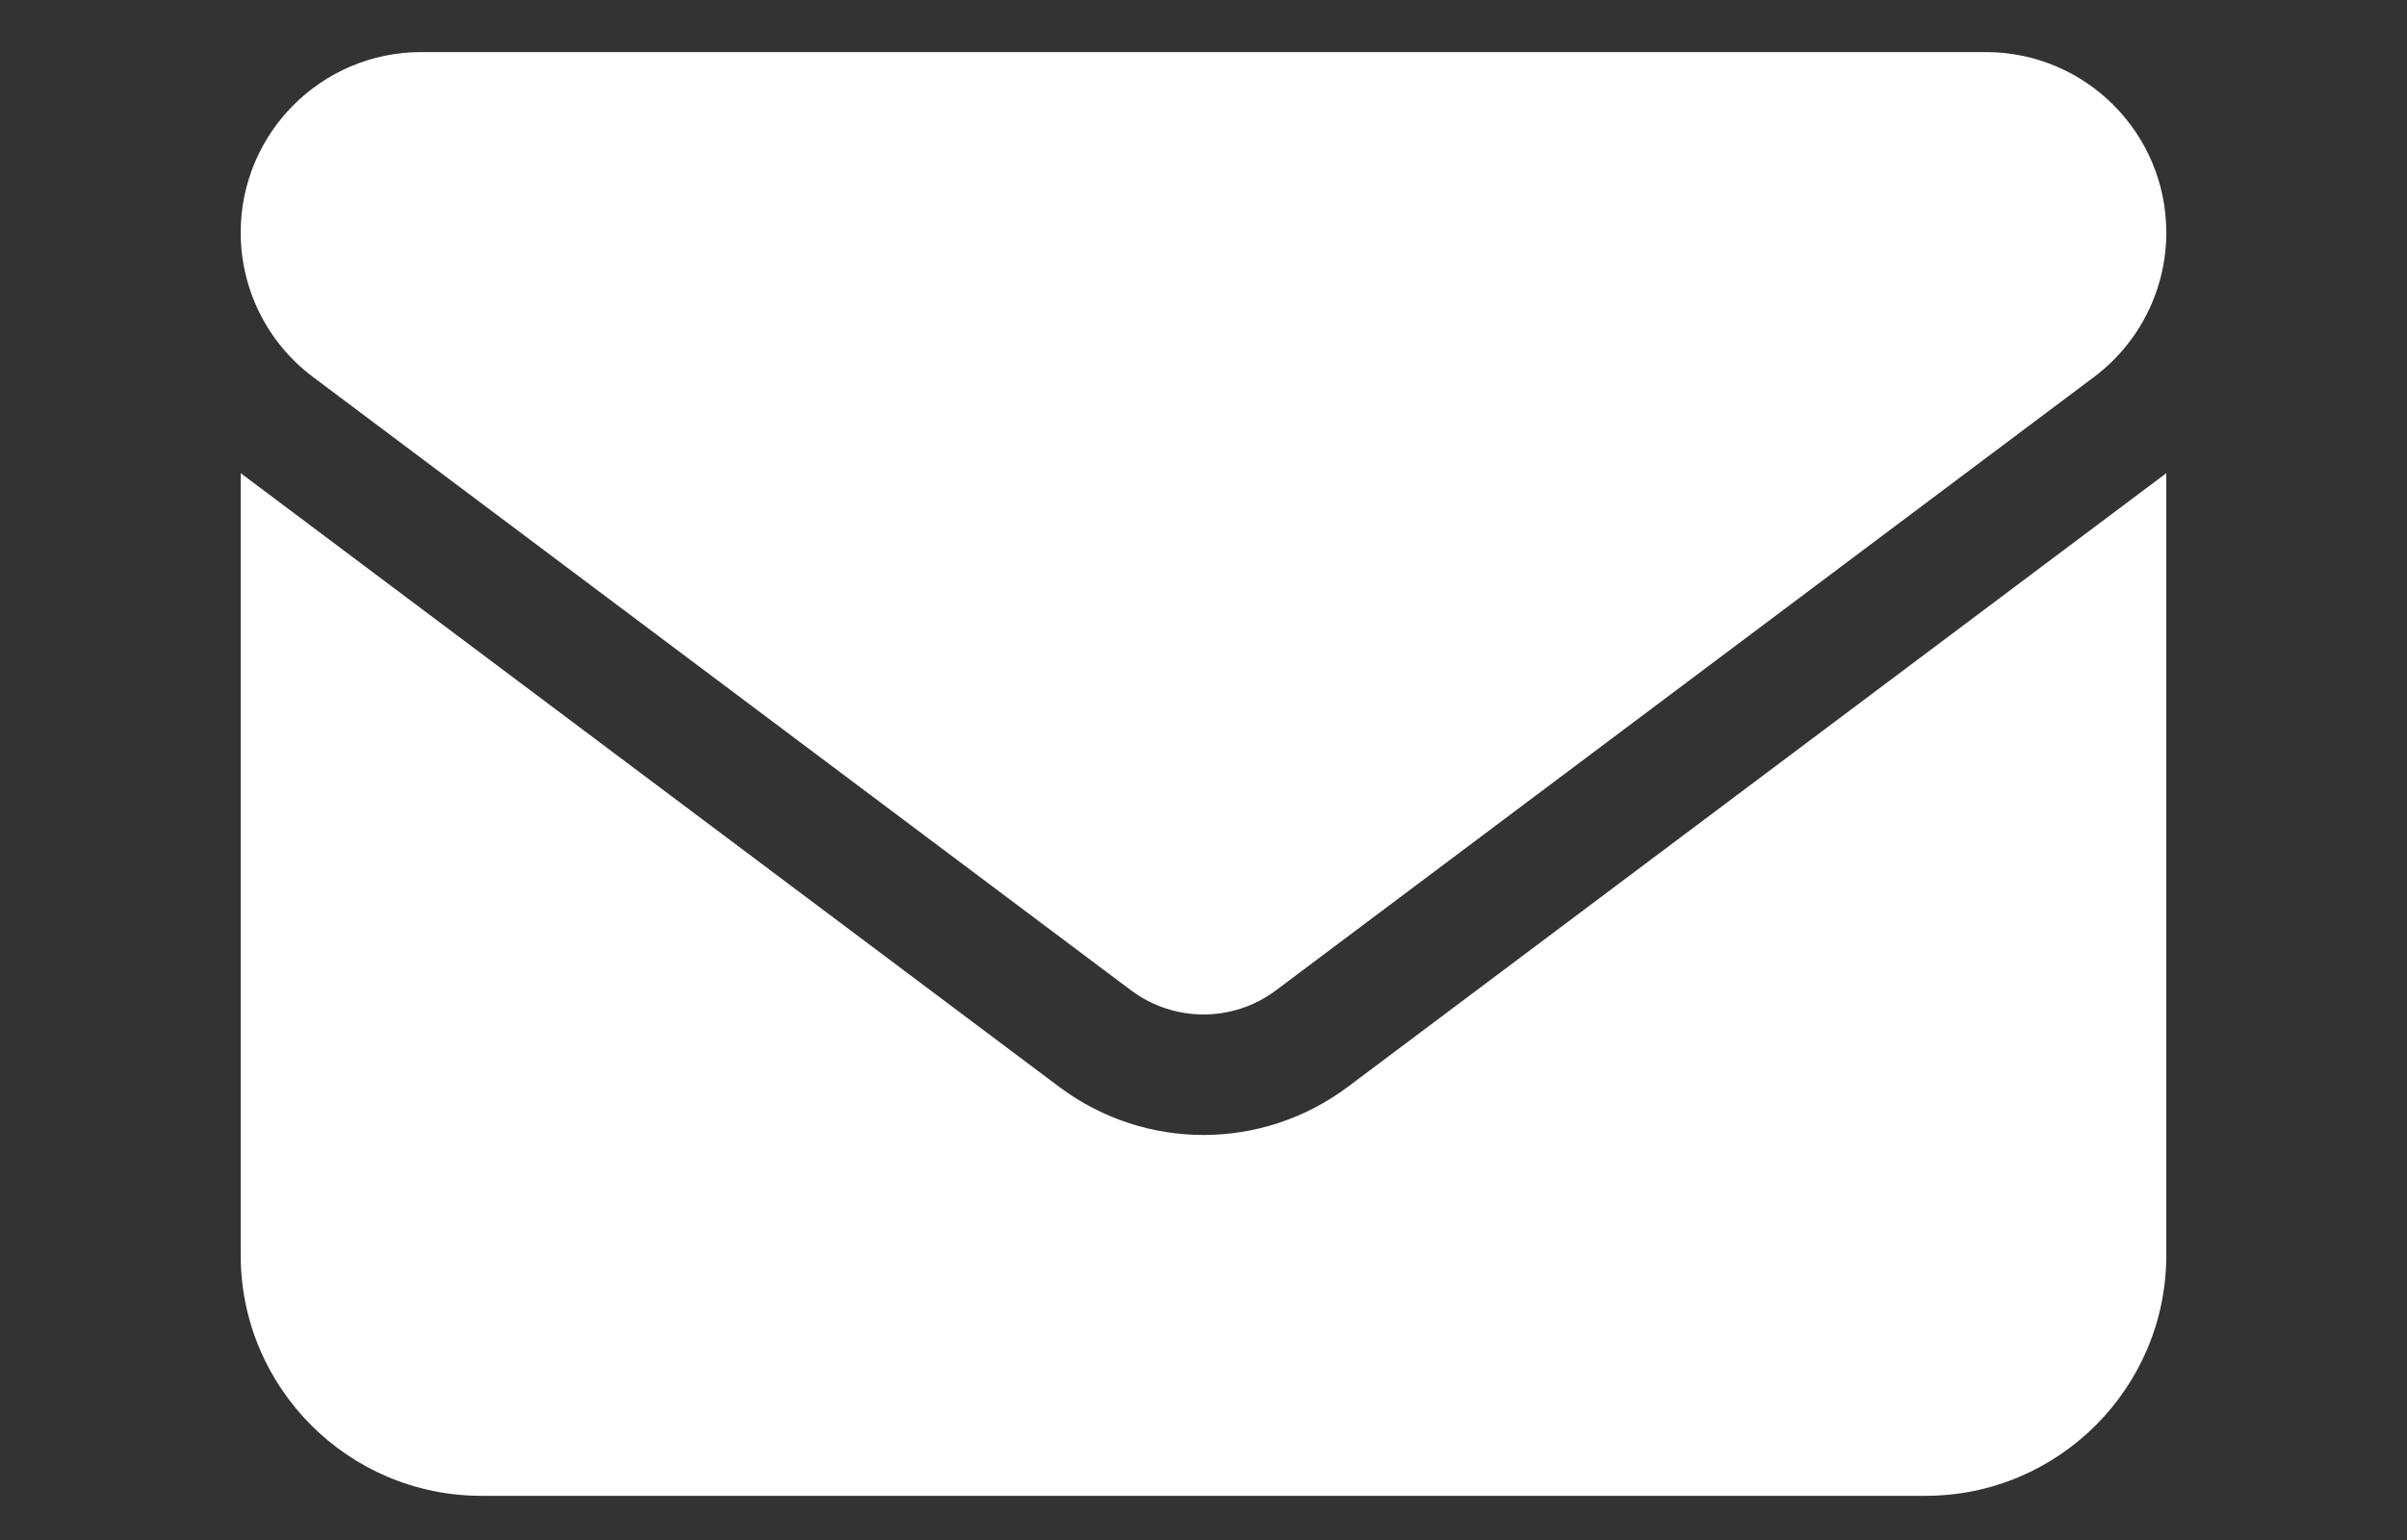 <svg width="25" height="16" viewBox="0 0 25 16" fill="none" xmlns="http://www.w3.org/2000/svg">
<rect x="0" y="0" width="25" height="16" fill="#333333" stroke="none"/>
<path d="M4.375 0.541C3.34 0.541 2.5 1.381 2.5 2.416C2.5 3.006 2.777 3.561 3.25 3.916L11.75 10.291C12.195 10.623 12.805 10.623 13.25 10.291L21.75 3.916C22.223 3.561 22.5 3.006 22.5 2.416C22.5 1.381 21.66 0.541 20.625 0.541H4.375ZM2.5 4.916V13.041C2.5 14.42 3.621 15.541 5 15.541H20C21.379 15.541 22.5 14.42 22.5 13.041V4.916L14 11.291C13.109 11.959 11.891 11.959 11 11.291L2.5 4.916Z" fill="white"/>
</svg>
